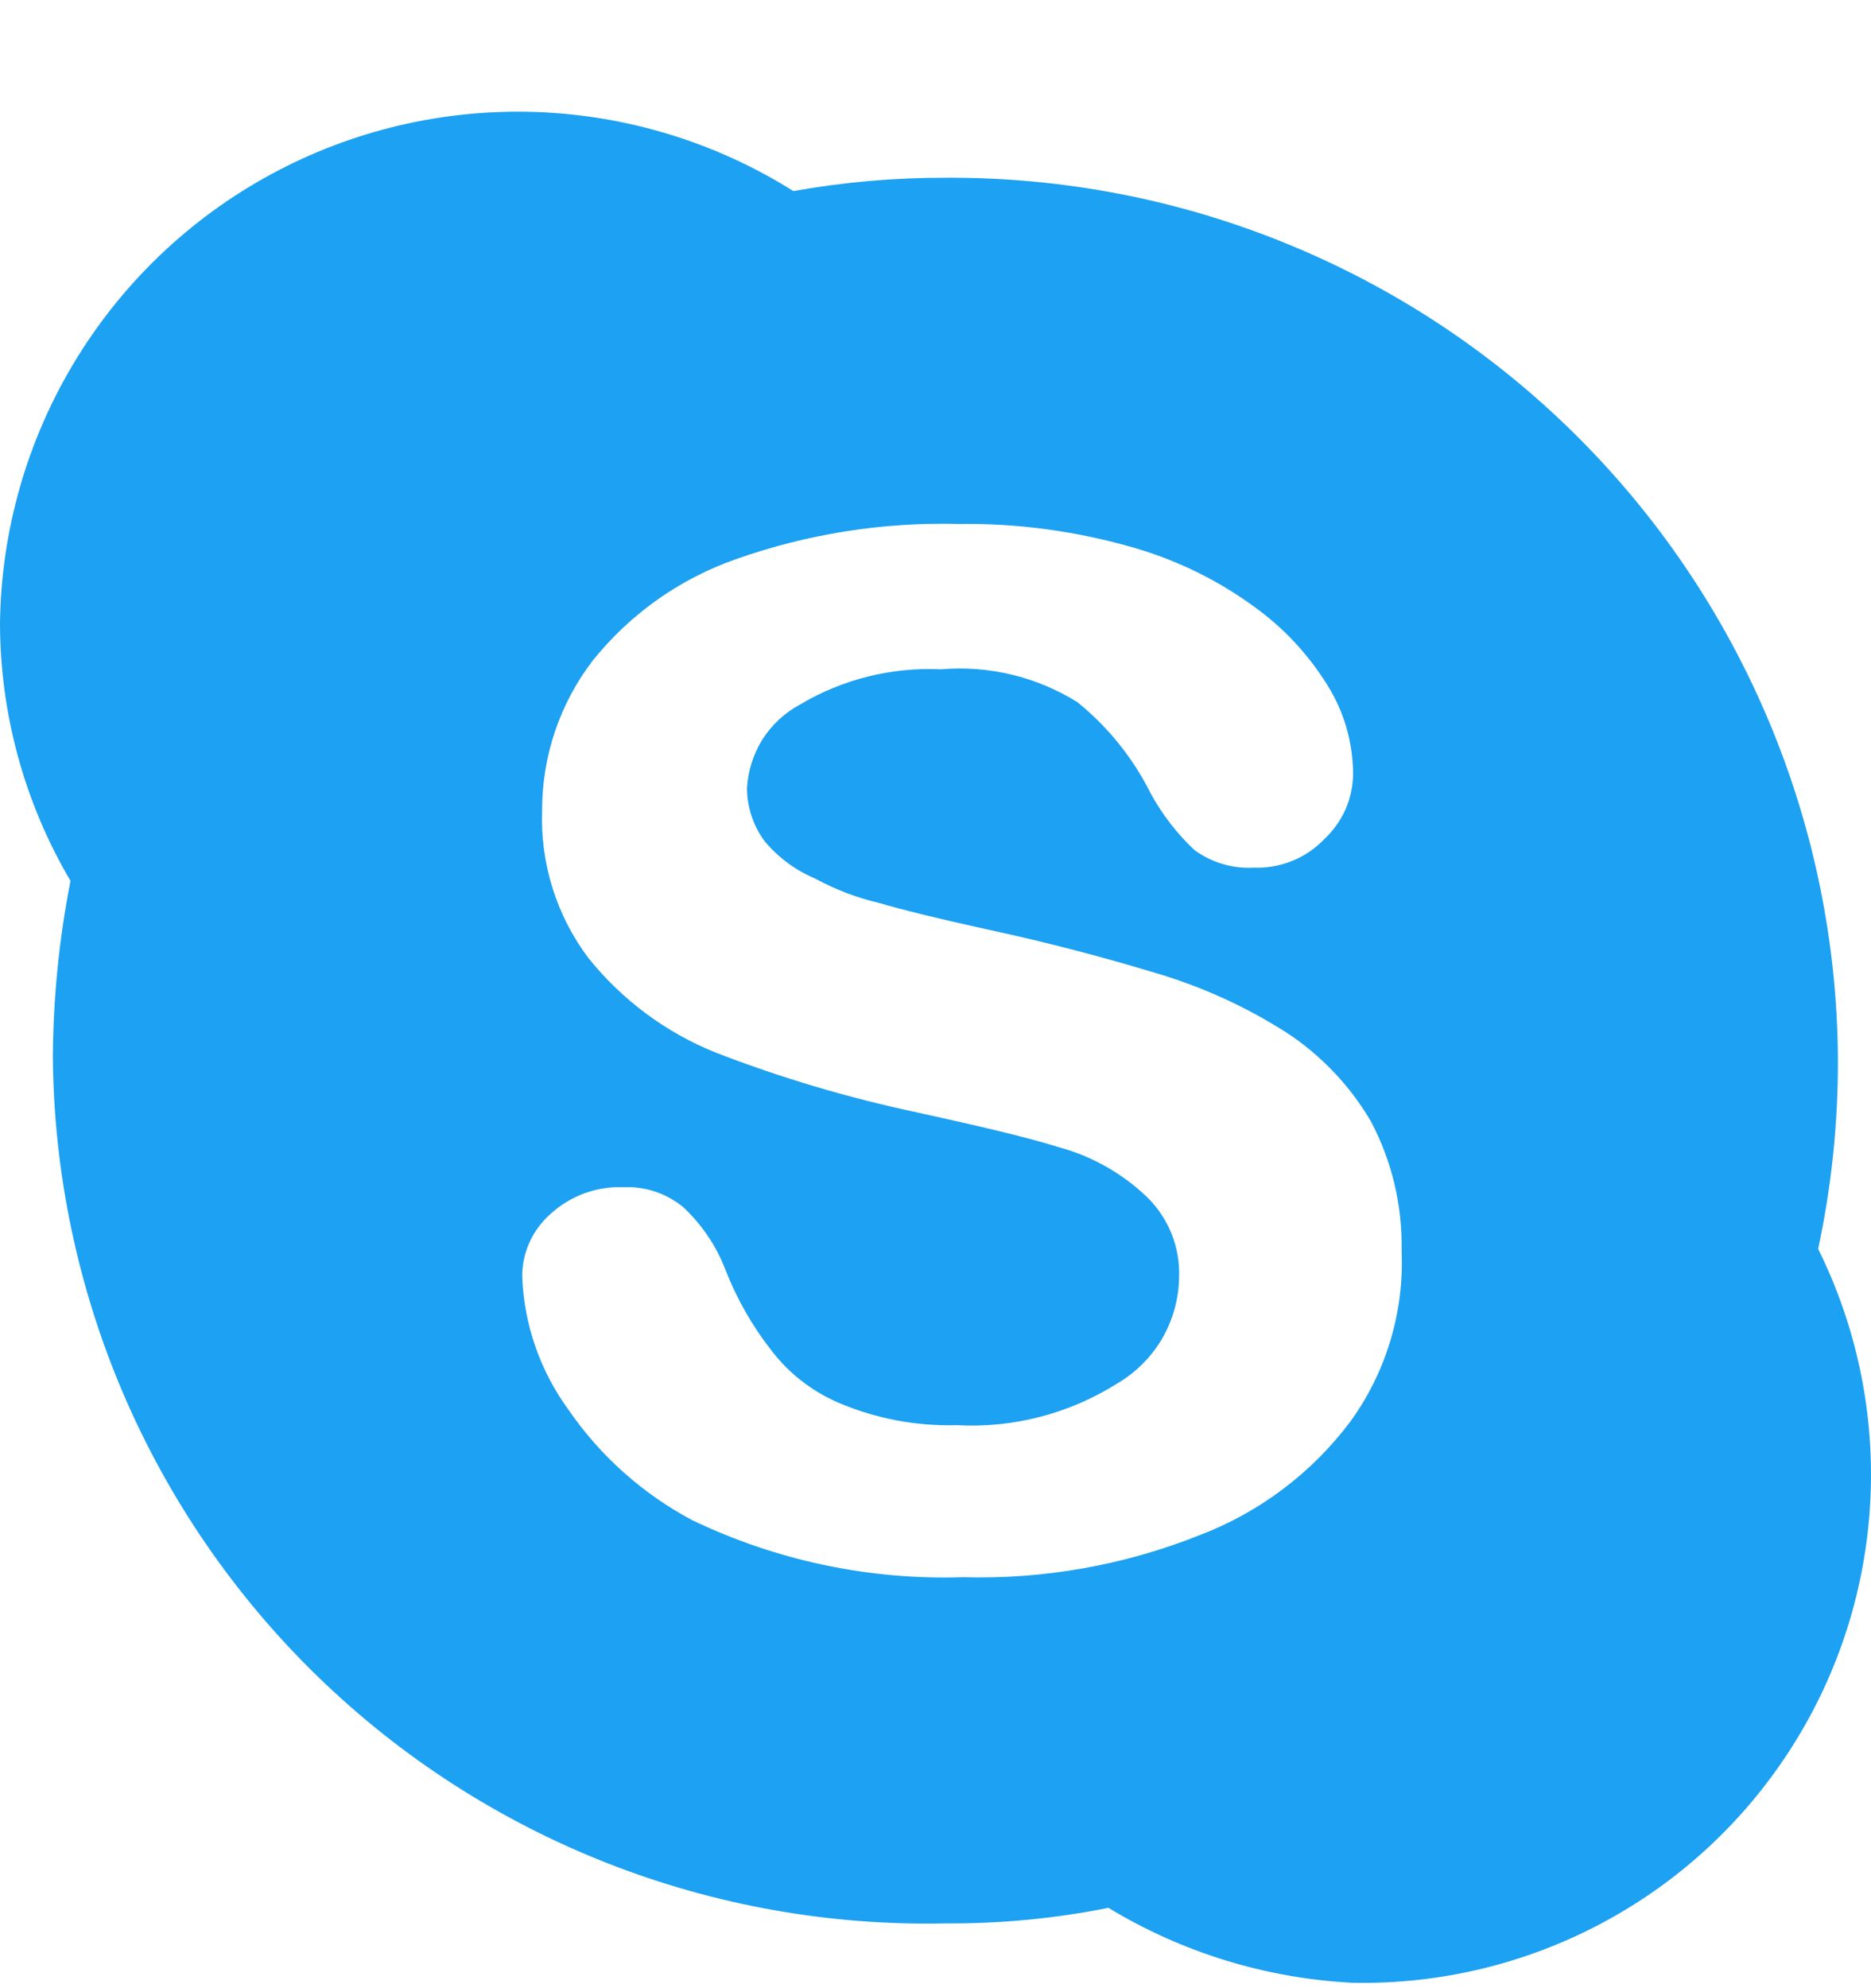 <svg width="16" height="17" viewBox="0 0 16 17" fill="none" xmlns="http://www.w3.org/2000/svg">
<path d="M15.548 10.679C15.662 10.146 15.719 9.603 15.717 9.058C15.712 8.062 15.51 7.076 15.123 6.158C14.736 5.24 14.172 4.407 13.463 3.707C12.755 3.007 11.915 2.454 10.992 2.079C10.069 1.703 9.081 1.514 8.085 1.52C7.649 1.519 7.214 1.557 6.785 1.634C6.118 1.215 5.353 0.982 4.566 0.957C3.78 0.933 3.001 1.118 2.311 1.494C1.62 1.87 1.041 2.424 0.635 3.098C0.229 3.771 0.01 4.541 0 5.328C0.001 6.103 0.209 6.864 0.603 7.532C0.505 8.029 0.455 8.534 0.452 9.04C0.46 10.029 0.665 11.007 1.054 11.916C1.444 12.826 2.01 13.649 2.72 14.338C3.43 15.027 4.27 15.568 5.191 15.93C6.112 16.292 7.095 16.467 8.085 16.446C8.553 16.449 9.02 16.405 9.479 16.313C10.112 16.697 10.831 16.917 11.571 16.954C12.318 16.968 13.055 16.79 13.713 16.436C14.37 16.083 14.925 15.566 15.325 14.935C15.725 14.305 15.955 13.582 15.994 12.836C16.033 12.091 15.88 11.348 15.548 10.679ZM11.552 12.149C11.221 12.593 10.77 12.933 10.252 13.129C9.611 13.384 8.925 13.505 8.236 13.486C7.435 13.512 6.639 13.344 5.917 12.997C5.495 12.772 5.133 12.449 4.862 12.055C4.621 11.725 4.483 11.332 4.466 10.924C4.464 10.82 4.485 10.718 4.528 10.623C4.57 10.529 4.633 10.445 4.711 10.377C4.881 10.223 5.104 10.142 5.333 10.151C5.518 10.143 5.699 10.204 5.842 10.321C5.999 10.468 6.122 10.648 6.2 10.848C6.297 11.099 6.43 11.334 6.596 11.546C6.748 11.745 6.949 11.901 7.18 11.998C7.496 12.131 7.836 12.195 8.179 12.186C8.663 12.213 9.144 12.088 9.555 11.829C9.713 11.736 9.845 11.604 9.938 11.446C10.03 11.287 10.08 11.108 10.083 10.924C10.088 10.794 10.066 10.665 10.017 10.545C9.968 10.425 9.894 10.316 9.8 10.227C9.592 10.031 9.34 9.888 9.064 9.812C8.763 9.718 8.348 9.623 7.839 9.511C7.255 9.387 6.682 9.217 6.125 9.002C5.697 8.831 5.32 8.551 5.032 8.192C4.759 7.829 4.619 7.383 4.636 6.929C4.635 6.466 4.787 6.016 5.069 5.648C5.388 5.25 5.813 4.949 6.294 4.781C6.905 4.565 7.55 4.463 8.198 4.48C8.708 4.473 9.216 4.543 9.706 4.686C10.086 4.797 10.444 4.976 10.761 5.214C11.013 5.402 11.224 5.639 11.383 5.911C11.504 6.124 11.568 6.364 11.571 6.608C11.571 6.714 11.55 6.819 11.508 6.917C11.465 7.014 11.403 7.101 11.326 7.174C11.248 7.255 11.155 7.319 11.051 7.361C10.947 7.403 10.835 7.423 10.723 7.419C10.541 7.429 10.361 7.376 10.214 7.268C10.063 7.126 9.936 6.961 9.837 6.778C9.687 6.479 9.475 6.216 9.215 6.005C8.867 5.787 8.457 5.688 8.047 5.723C7.624 5.703 7.204 5.808 6.84 6.025C6.71 6.095 6.599 6.198 6.52 6.323C6.441 6.449 6.396 6.593 6.388 6.741C6.389 6.904 6.442 7.062 6.539 7.193C6.656 7.333 6.805 7.443 6.973 7.513C7.145 7.607 7.329 7.677 7.519 7.721C7.708 7.777 8.01 7.852 8.442 7.947C8.97 8.06 9.461 8.192 9.894 8.323C10.287 8.44 10.661 8.611 11.006 8.832C11.299 9.025 11.544 9.283 11.722 9.586C11.904 9.928 11.994 10.311 11.986 10.698C12.008 11.217 11.855 11.728 11.552 12.149Z" fill="#1DA1F2"/>
</svg>
